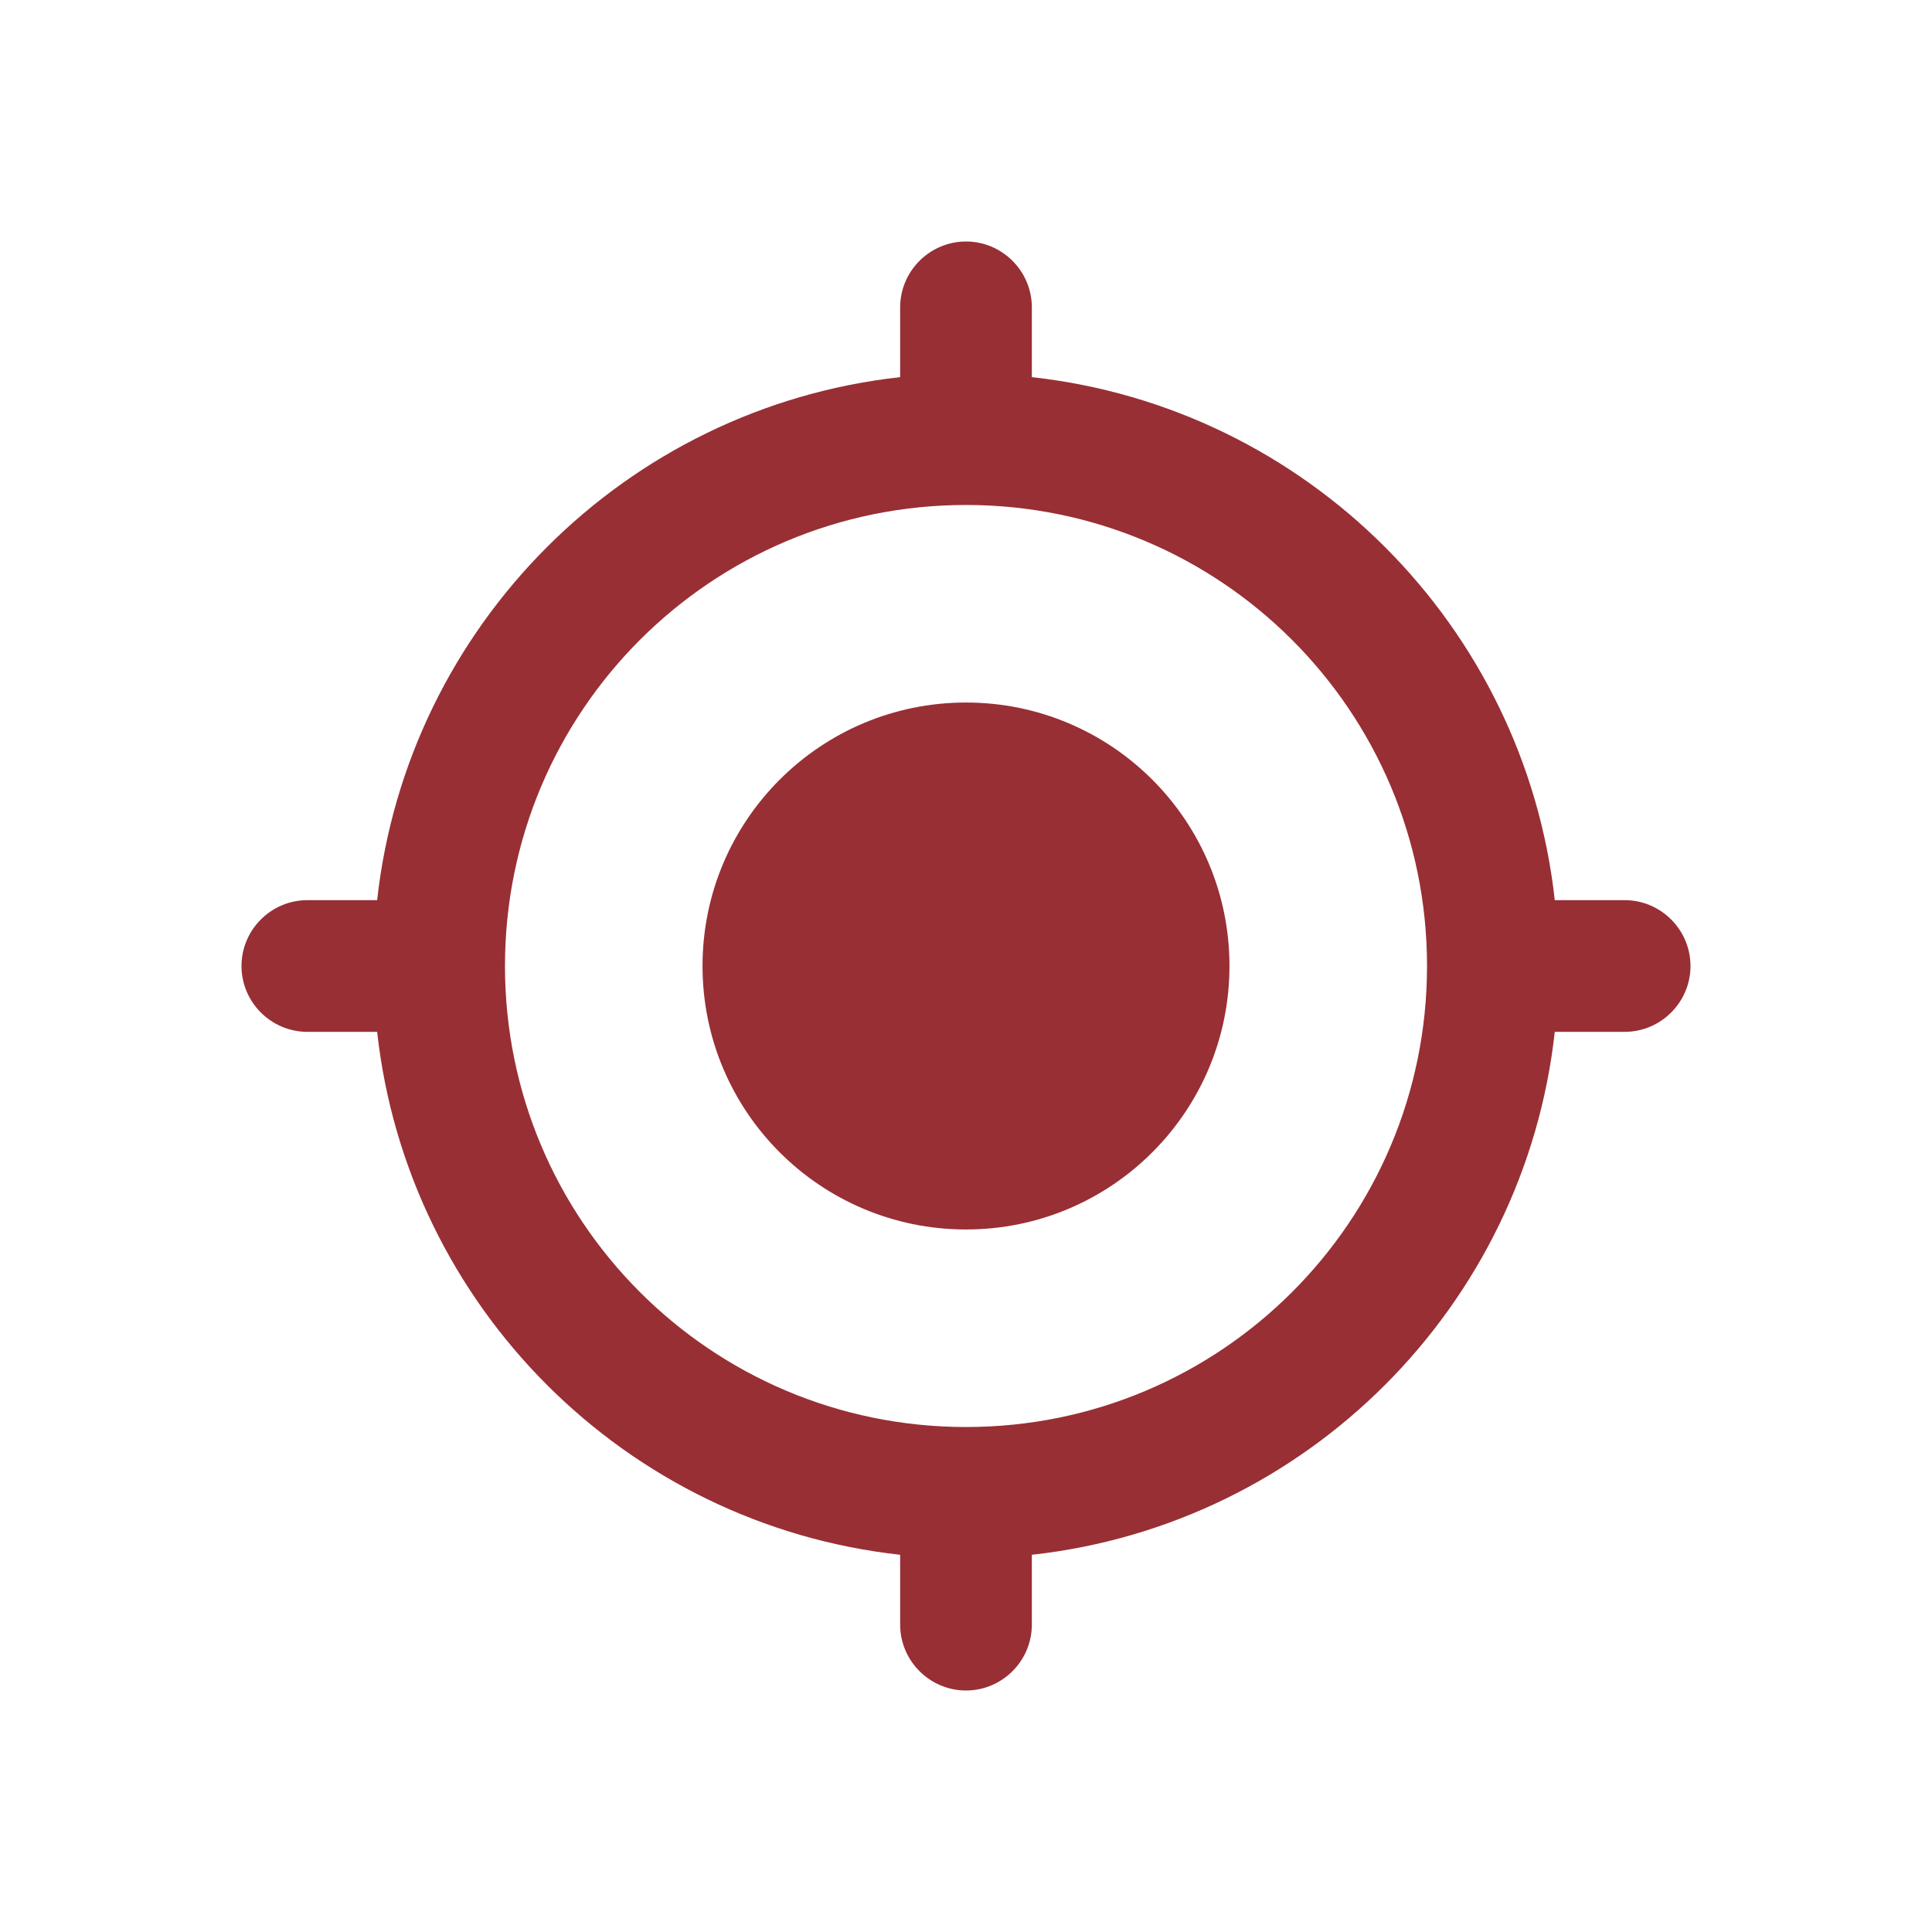 <svg width="24" height="24" viewBox="0 0 24 24" fill="none" xmlns="http://www.w3.org/2000/svg">
<g clip-path="url(#clip0_3655_24027)">
<path d="M12 8.727C10.192 8.727 8.727 10.192 8.727 12C8.727 13.808 10.192 15.273 12 15.273C13.808 15.273 15.273 13.808 15.273 12C15.273 10.192 13.808 8.727 12 8.727ZM19.314 11.182C18.938 7.77 16.23 5.062 12.818 4.685V3.818C12.818 3.368 12.45 3 12 3C11.55 3 11.182 3.368 11.182 3.818V4.685C7.77 5.062 5.062 7.77 4.685 11.182H3.818C3.368 11.182 3 11.55 3 12C3 12.45 3.368 12.818 3.818 12.818H4.685C5.062 16.23 7.77 18.938 11.182 19.314V20.182C11.182 20.632 11.55 21 12 21C12.45 21 12.818 20.632 12.818 20.182V19.314C16.23 18.938 18.938 16.23 19.314 12.818H20.182C20.632 12.818 21 12.45 21 12C21 11.55 20.632 11.182 20.182 11.182H19.314ZM12 17.727C8.834 17.727 6.273 15.166 6.273 12C6.273 8.834 8.834 6.273 12 6.273C15.166 6.273 17.727 8.834 17.727 12C17.727 15.166 15.166 17.727 12 17.727Z" fill="#982F35"/>
</g>
<defs>
<clipPath id="clip0_3655_24027">
<rect width="24" height="24" fill="white"/>
</clipPath>
</defs>
</svg>
